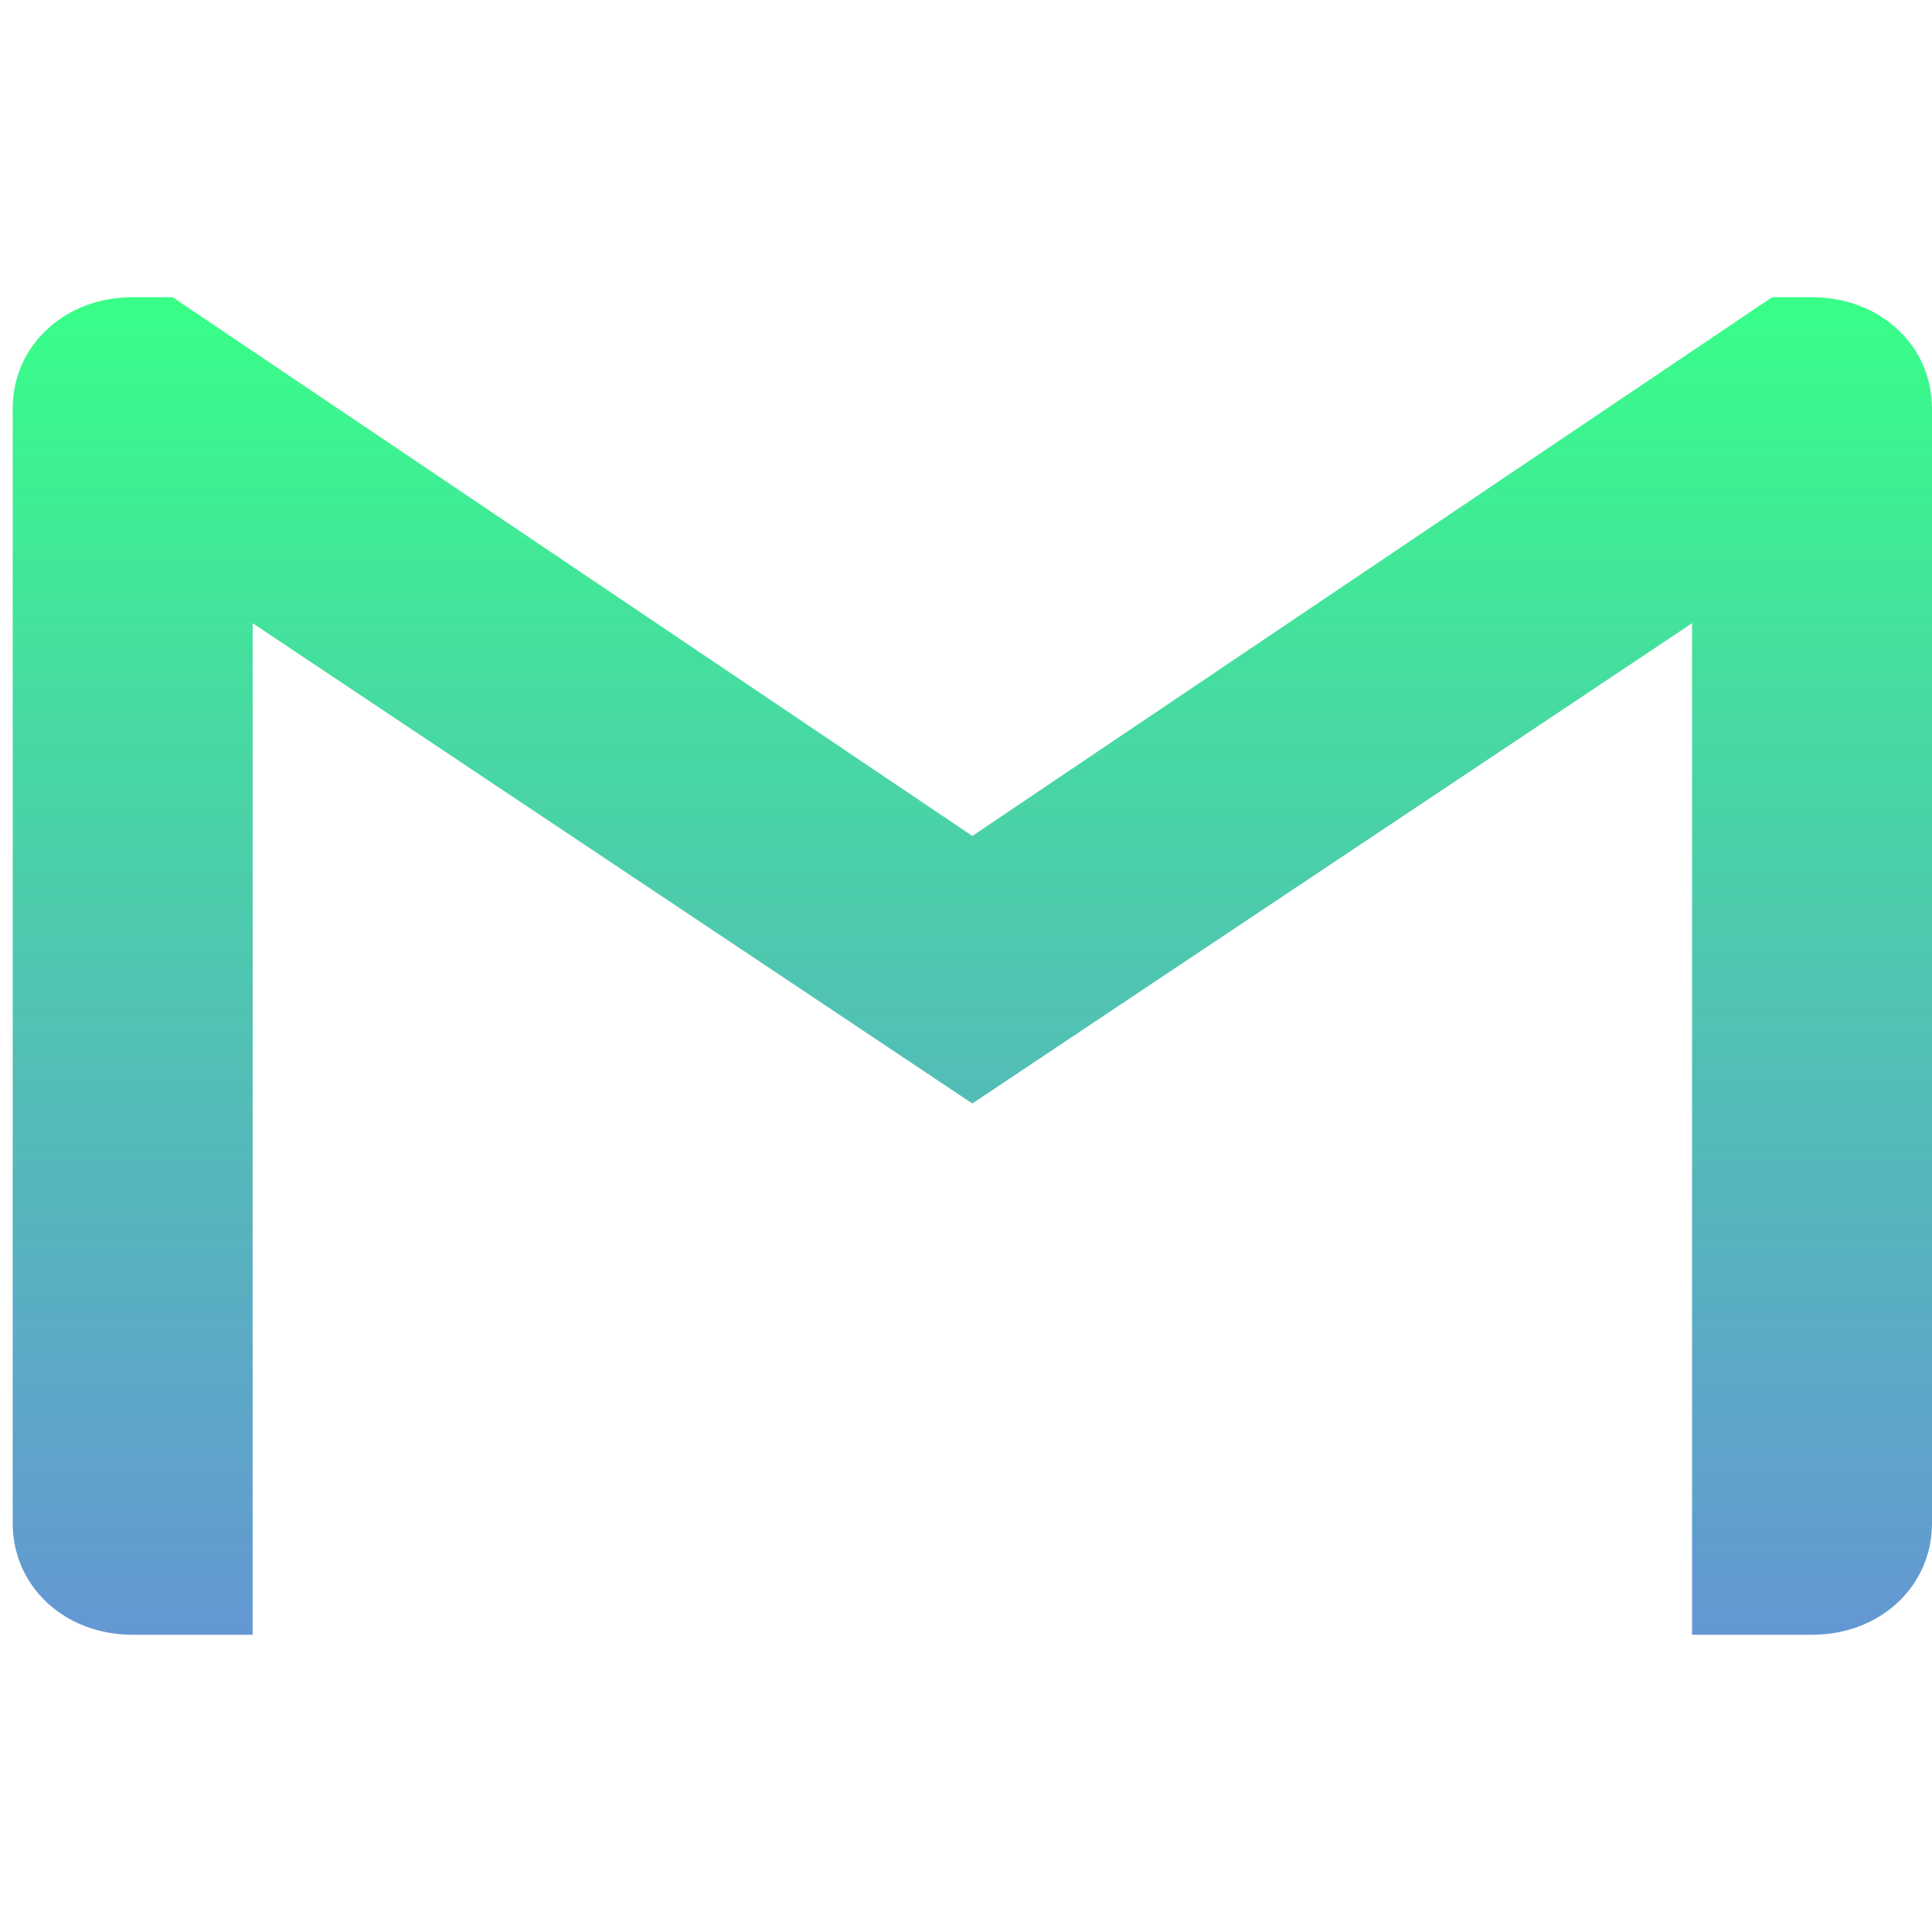 <svg width="25" height="25" viewBox="0 0 26 18" fill="none" xmlns="http://www.w3.org/2000/svg">
<path d="M26 1.5V16.5C26 17.35 25.3 18 24.386 18H22.771V4.387L13.085 10.85L3.4 4.387V18H1.785C0.87 18 0.171 17.35 0.171 16.5V1.5C0.171 1.075 0.345 0.7 0.635 0.432C0.924 0.16 1.329 0 1.785 0H2.323L13.085 7.25L23.848 0H24.386C24.843 0 25.247 0.162 25.536 0.432C25.827 0.7 26 1.075 26 1.5Z" fill="url(#paint0_linear_17_173)"/>
<defs>
<linearGradient id="paint0_linear_17_173" x1="13.085" y1="0" x2="13.085" y2="18" gradientUnits="userSpaceOnUse">
<stop stop-color="#00FF66" stop-opacity="0.78"/>
<stop offset="1" stop-color="#1462BC" stop-opacity="0.66"/>
</linearGradient>
</defs>
</svg>
